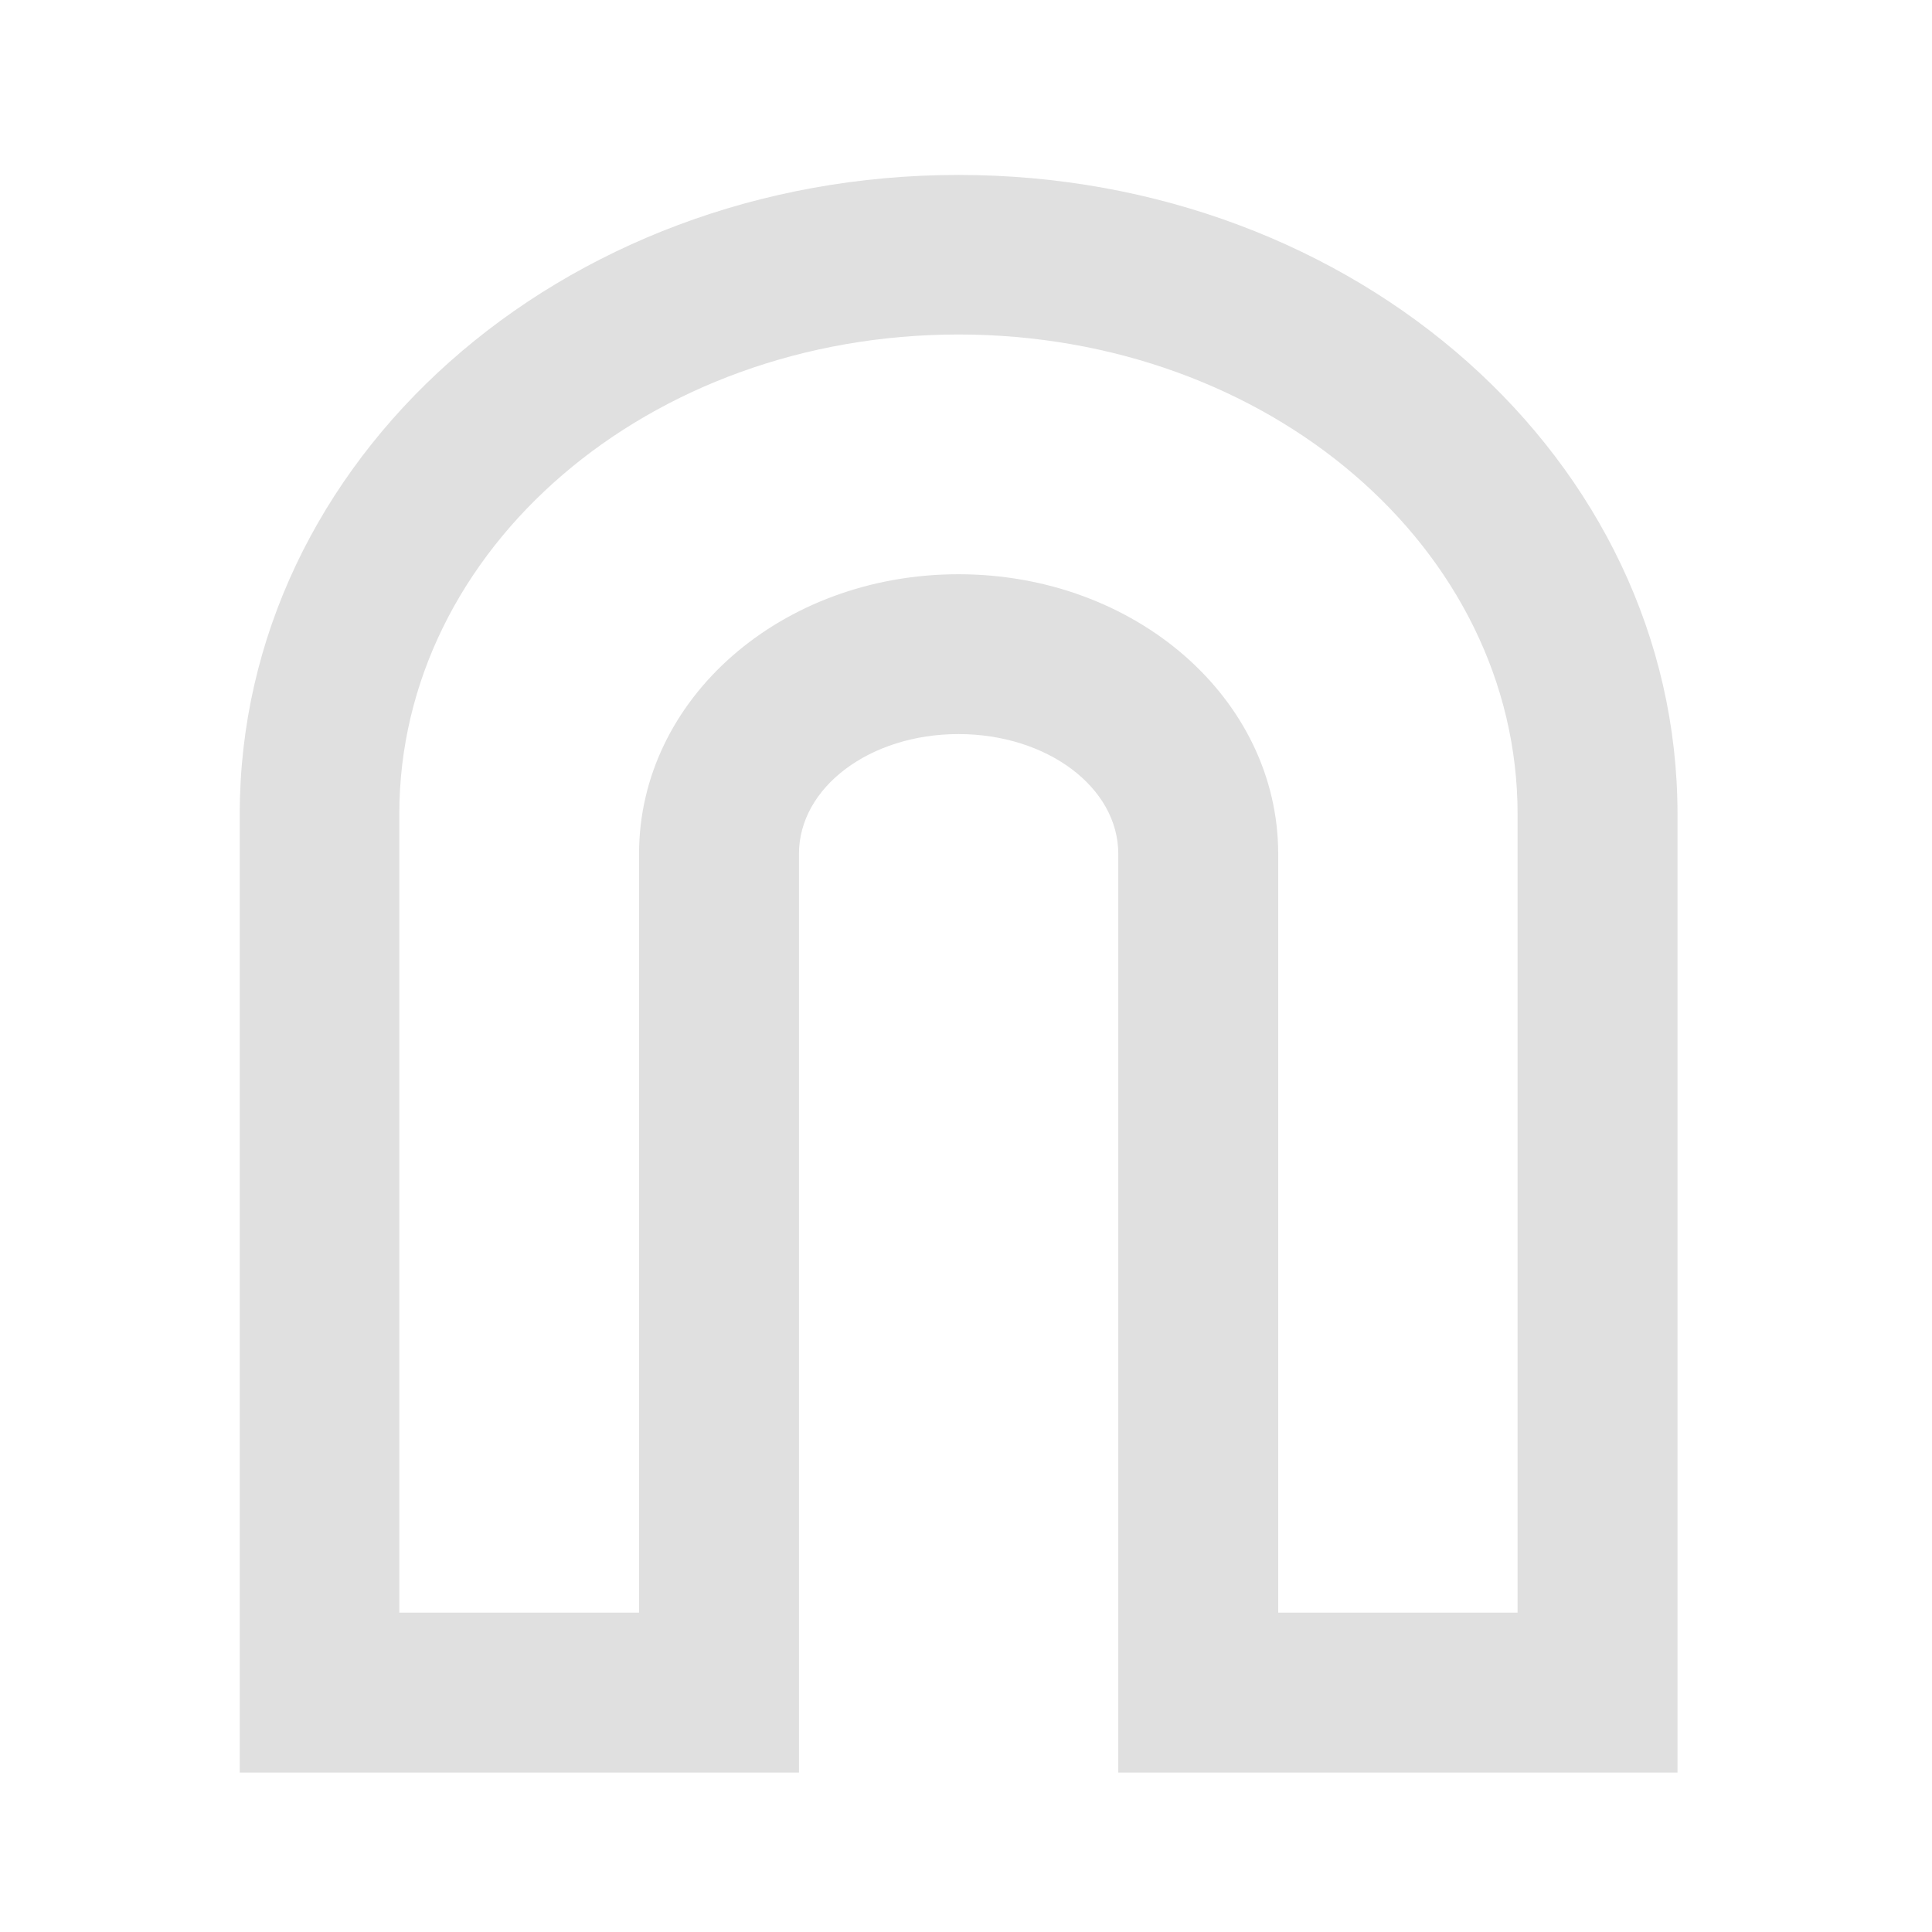 <?xml version="1.0" encoding="UTF-8"?>
<svg xmlns="http://www.w3.org/2000/svg" xmlns:xlink="http://www.w3.org/1999/xlink" width="22px" height="22px" viewBox="0 0 22 22" version="1.1">
<g id="surface1">
<path style=" stroke:none;fill-rule:nonzero;fill:rgb(87.843%,87.843%,87.843%);fill-opacity:1;" d="M 10.914 1.992 C 6.379 1.992 2.73 5.238 2.73 9.27 L 2.73 20.184 L 9.098 20.184 L 9.098 9.723 C 9.098 8.965 9.906 8.359 10.914 8.359 C 11.922 8.359 12.734 8.965 12.734 9.723 L 12.734 20.184 L 19.102 20.184 L 19.102 9.27 C 19.102 5.238 15.449 1.992 10.914 1.992 Z M 10.914 3.809 C 14.441 3.809 17.281 6.246 17.281 9.27 L 17.281 18.363 L 14.555 18.363 L 14.555 9.723 C 14.555 7.957 12.93 6.539 10.914 6.539 C 8.898 6.539 7.277 7.957 7.277 9.723 L 7.277 18.363 L 4.547 18.363 L 4.547 9.27 C 4.547 6.246 7.387 3.809 10.914 3.809 Z M 10.914 3.809 "/>
</g>
</svg>
